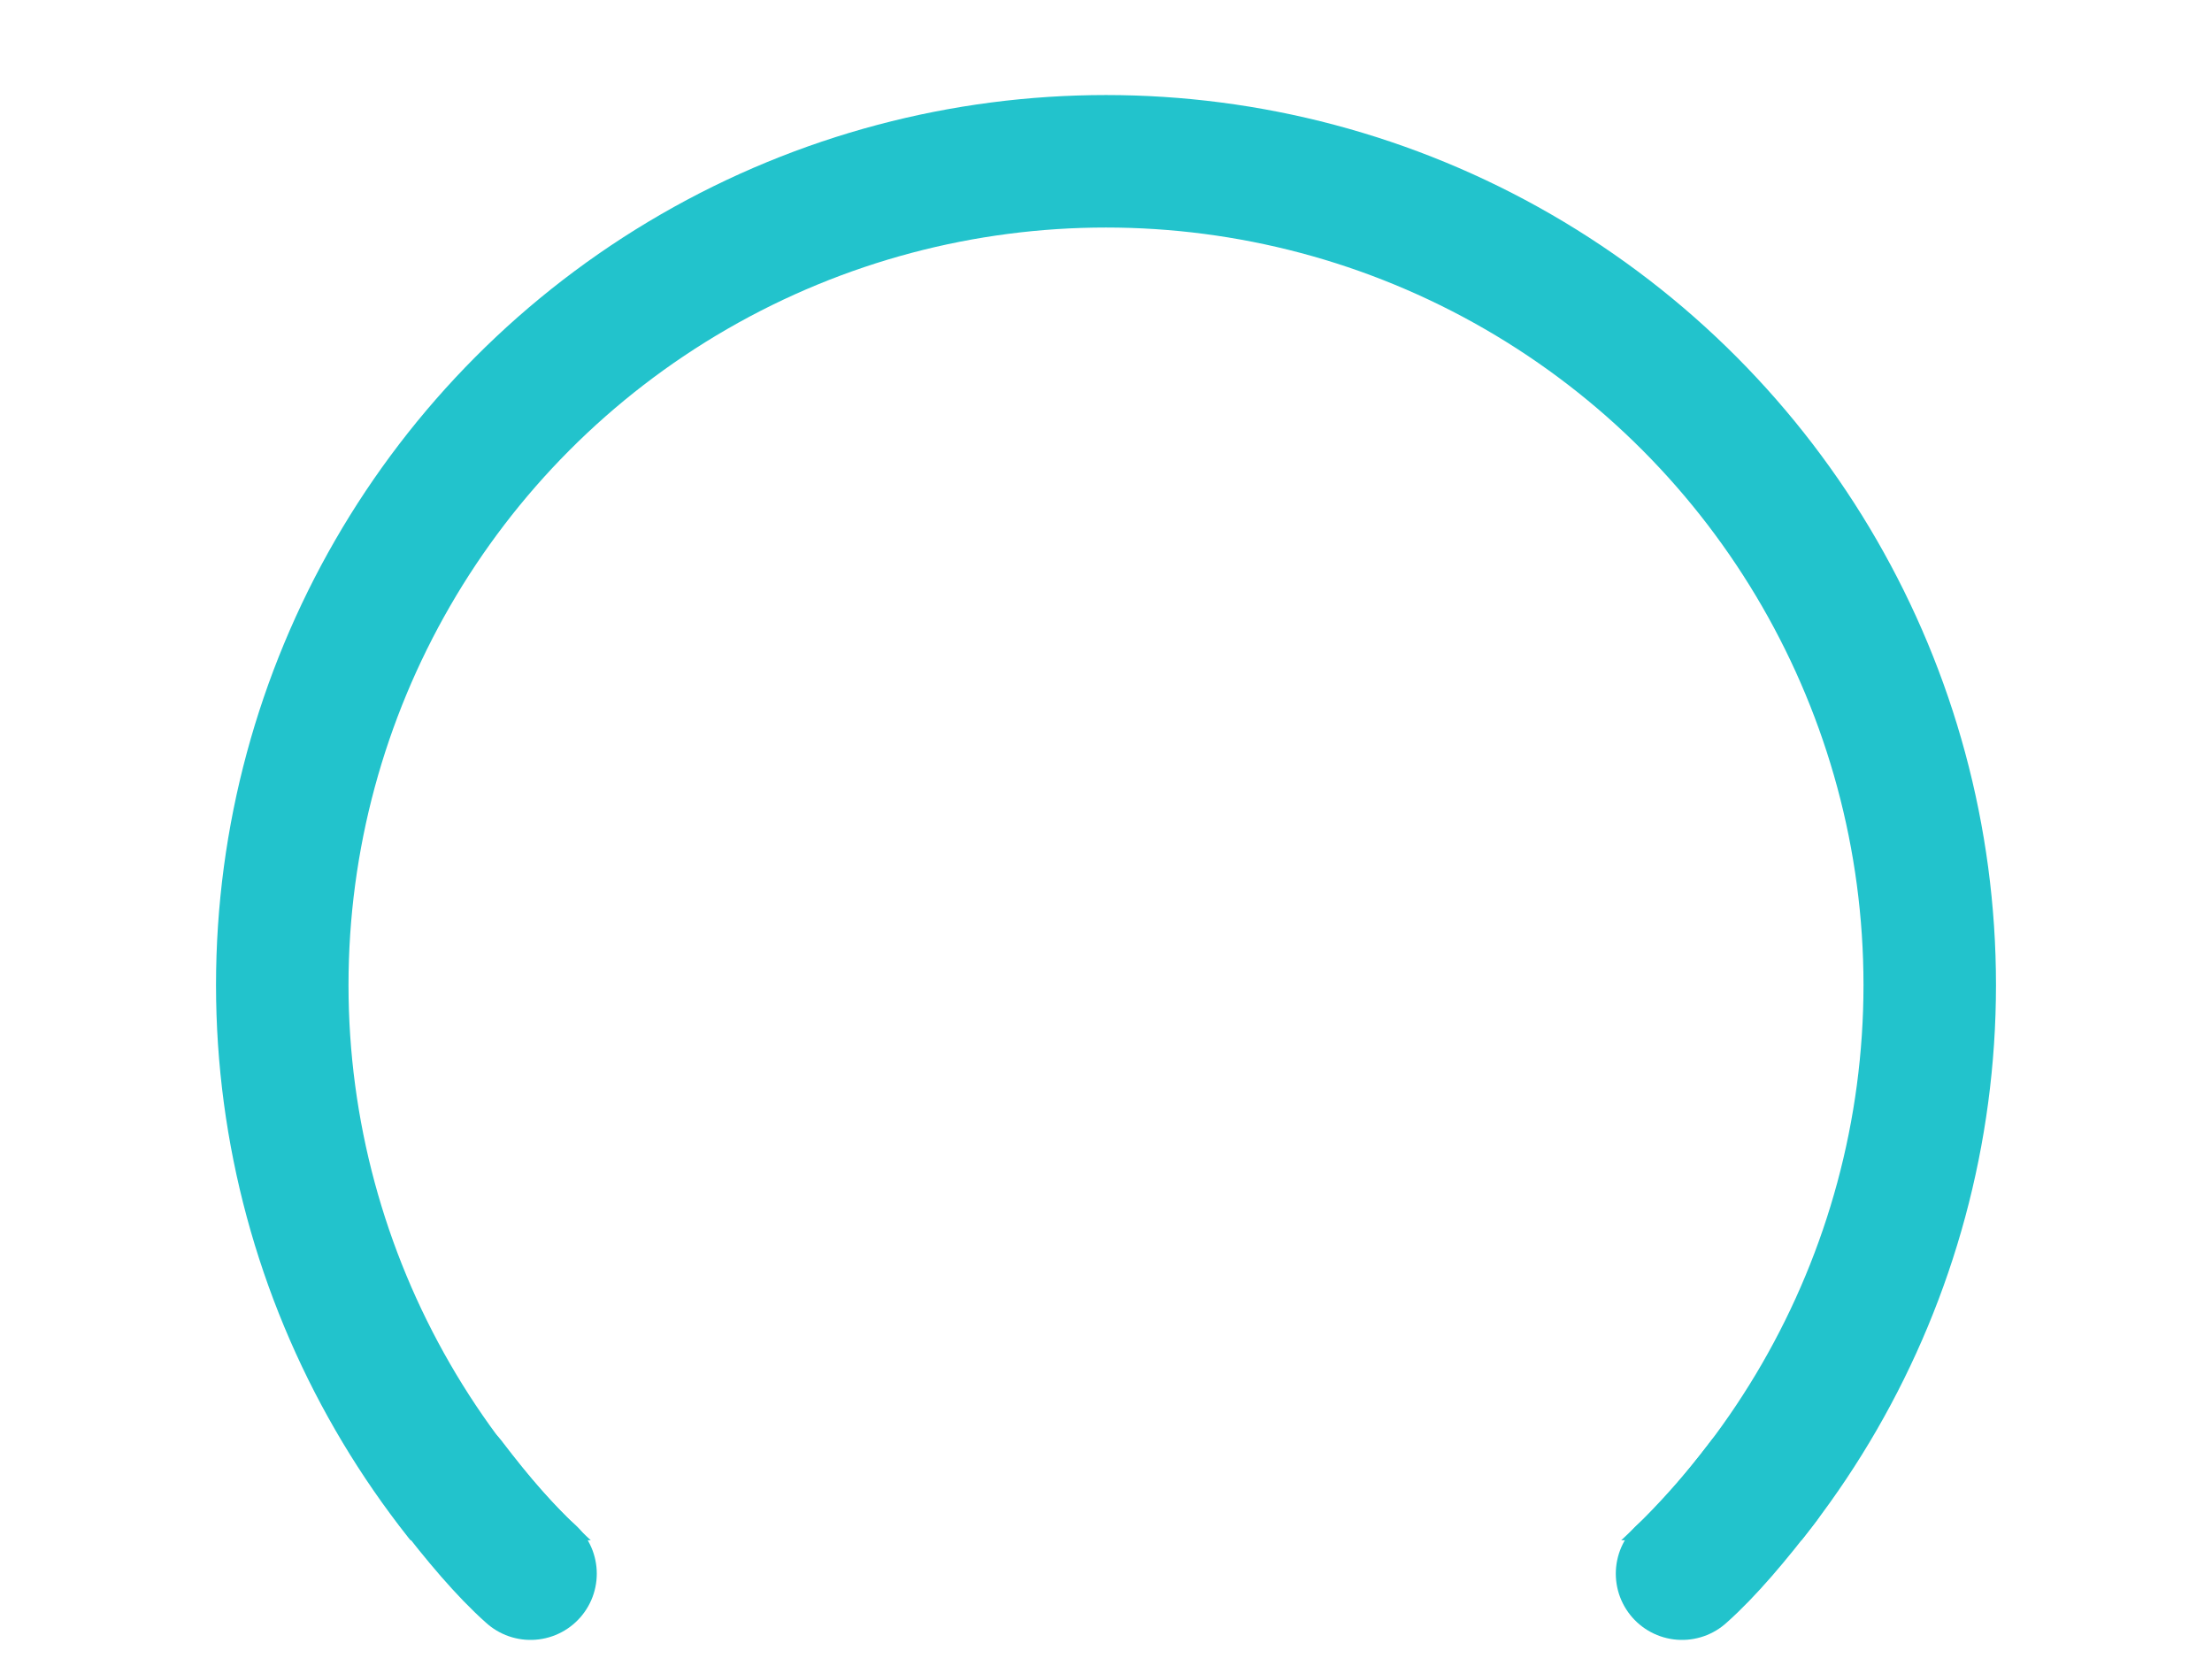 <?xml version="1.0" encoding="utf-8"?>
<!-- Generator: Adobe Illustrator 19.0.0, SVG Export Plug-In . SVG Version: 6.00 Build 0)  -->
<svg version="1.1" id="Layer_1" xmlns="http://www.w3.org/2000/svg" xmlns:xlink="http://www.w3.org/1999/xlink" x="0px" y="0px"
	 viewBox="0 0 384 289.2" style="enable-background:new 0 0 384 289.2;" xml:space="preserve">
<style type="text/css">
	.st0{display:none;fill:#FFFFFF;stroke:#000000;stroke-miterlimit:10;}
	
		.st1{clip-path:url(#XMLID_22_);fill:none;stroke:#22C3CC;stroke-width:23;stroke-linecap:round;stroke-linejoin:round;stroke-miterlimit:10;}
	.st2{fill:none;stroke:#22C3CC;stroke-width:23;stroke-linecap:round;stroke-miterlimit:10;}
</style>
<path id="XMLID_1_" class="st0" d="M315,83.1c0,81.7-66.3,148-148,148S19,164.8,19,83.1C19,38.9,38.4-0.7,69-27.8
	c4.8-4.3,13.7-7.7,25.1-10.4c50.3-11.8,150-8.1,171.3,10.9C295.9-0.3,315,39.2,315,83.1z"/>
<g id="XMLID_2_">
	<g id="XMLID_5_">
		<defs>
			<polygon id="XMLID_4_" points="384,267.4 86.4,267.4 0,267.4 0,-5 384,-5 			"/>
		</defs>
		<clipPath id="XMLID_22_">
			<use xlink:href="#XMLID_4_"  style="overflow:visible;"/>
		</clipPath>
		<circle id="XMLID_3_" class="st1" cx="192" cy="171" r="143"/>
	</g>
	<path id="XMLID_7_" class="st2" d="M92.1,273.2c-4.4-3.9-9.2-9.6-14.1-16"/>
	<path id="XMLID_8_" class="st2" d="M292,273.2c4.4-3.9,9.2-9.6,14.1-16"/>
</g>
</svg>
